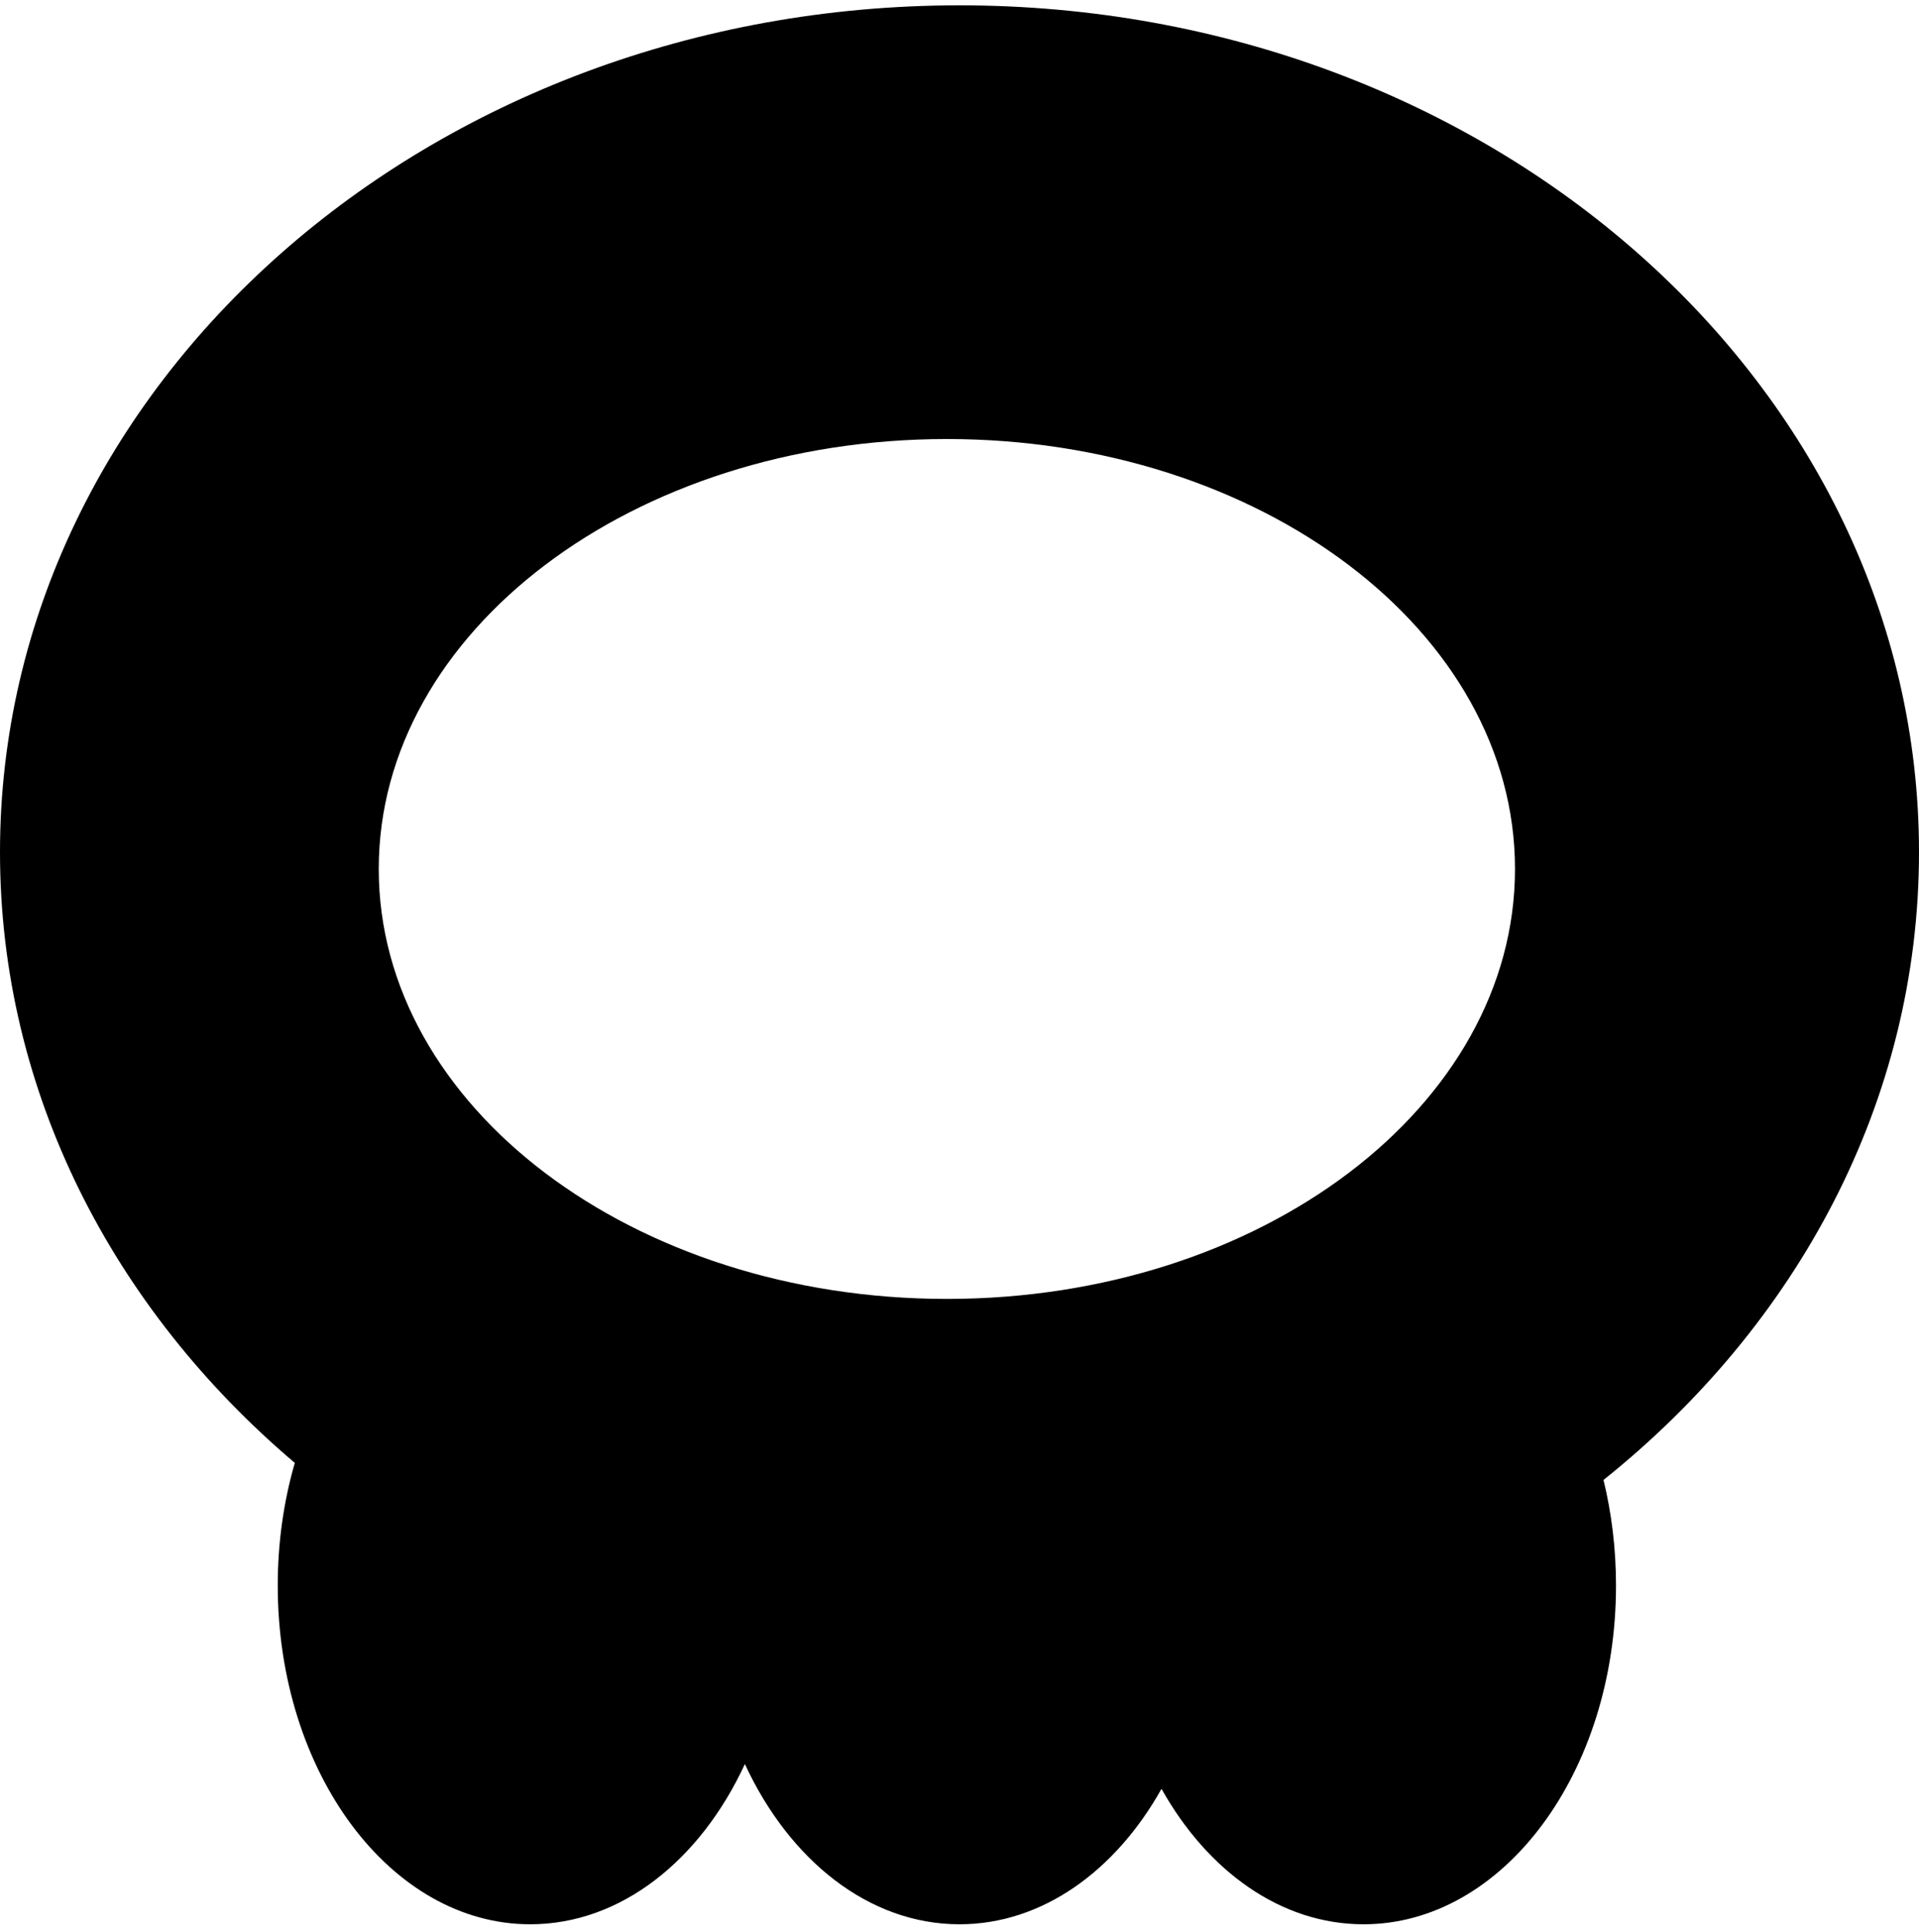 <svg width="144" height="145" viewBox="0 0 144 145" fill="none" xmlns="http://www.w3.org/2000/svg">
    <path fill-rule="evenodd" clip-rule="evenodd" d="M120.325 111.057C134.866 99.43 144 82.631 144 63.948C144 28.851 111.765 0.4 72 0.4C32.236 0.4 0 28.851 0 63.948C0 81.956 8.486 98.215 22.122 109.778C21.295 112.632 20.842 115.735 20.842 118.981C20.842 133.019 29.325 144.4 39.79 144.4C46.589 144.4 52.552 139.595 55.895 132.378C59.237 139.595 65.201 144.4 72 144.4C78.198 144.4 83.701 140.407 87.158 134.235C90.615 140.407 96.118 144.4 102.316 144.4C112.78 144.4 121.263 133.019 121.263 118.981C121.263 116.214 120.934 113.551 120.325 111.057ZM113.684 65.209C113.684 83.027 94.597 97.472 71.053 97.472C47.508 97.472 28.421 83.027 28.421 65.209C28.421 47.39 47.508 32.946 71.053 32.946C94.597 32.946 113.684 47.39 113.684 65.209Z" fill="currentColor"/>
</svg>

